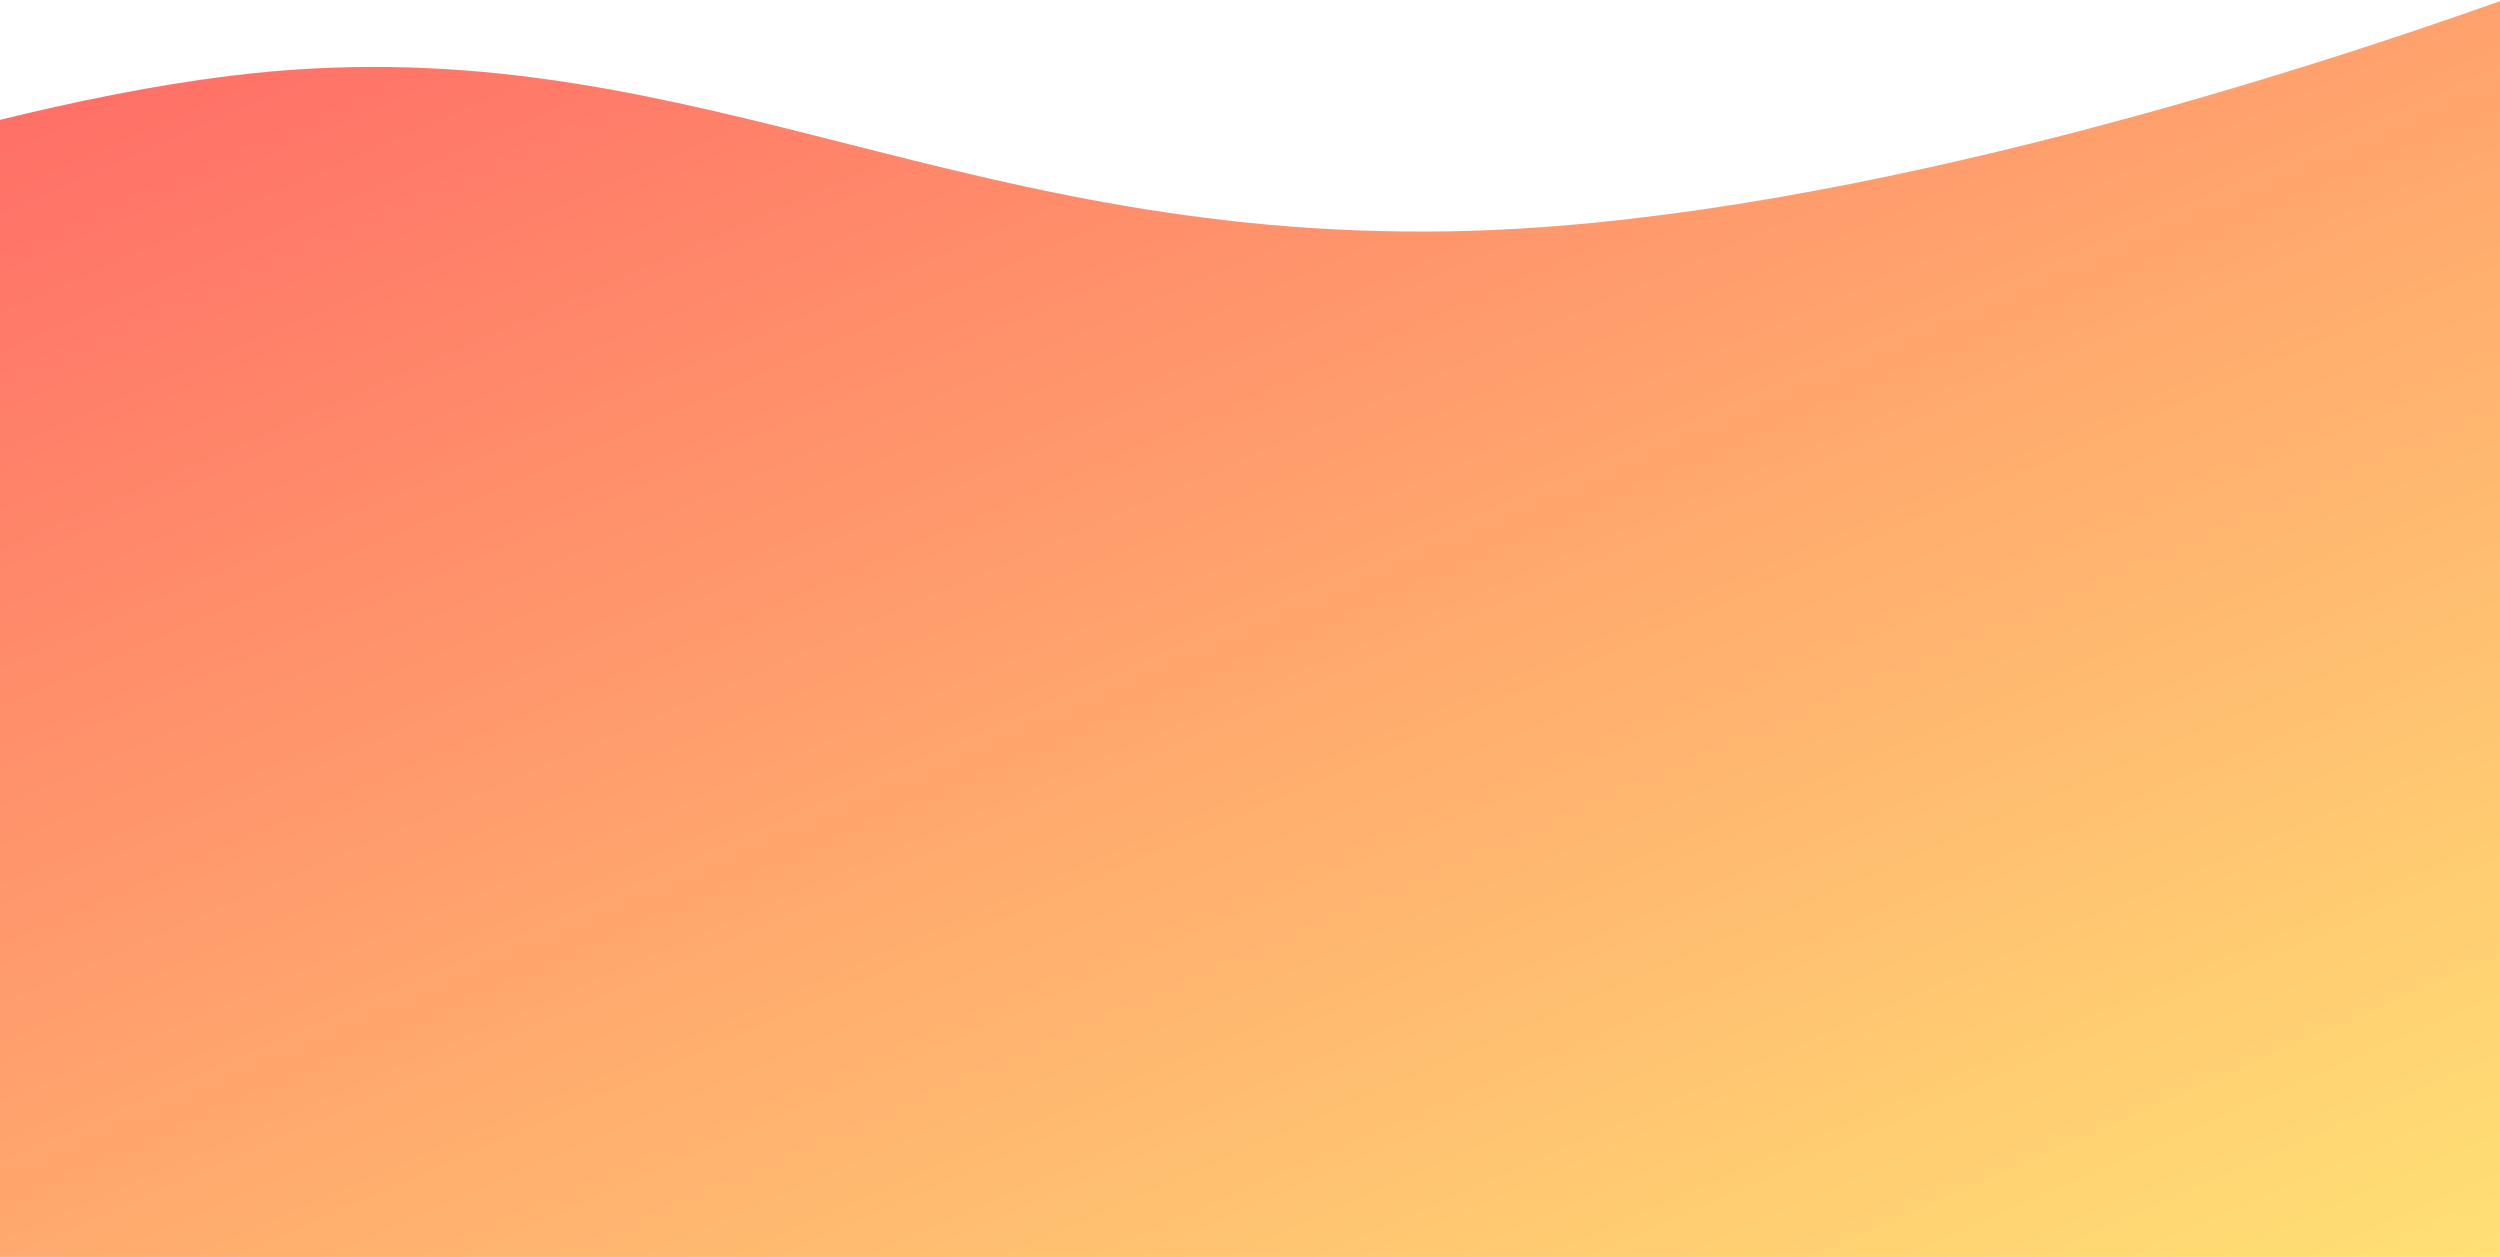 <svg xmlns="http://www.w3.org/2000/svg" width="1440" height="724" viewBox="0 0 1440 724"><defs><linearGradient id="a" x1="104.383%" x2="0%" y1="101.577%" y2="-17.499%"><stop offset="0%" stop-color="#FF2525"/><stop offset="100%" stop-color="#FFE53B"/></linearGradient></defs><path fill="url(#a)" fill-rule="evenodd" d="M3.659 723.57c125.824-44.753 391.078-129.387 606.164-132.82 292.963-4.676 445 121.5 702.5 89.5 42.373-5.266 88.157-14.417 135.083-26.033V0H.916s0 616.54 2.743 723.57z" opacity=".7" transform="rotate(180 722.161 362)"/></svg>